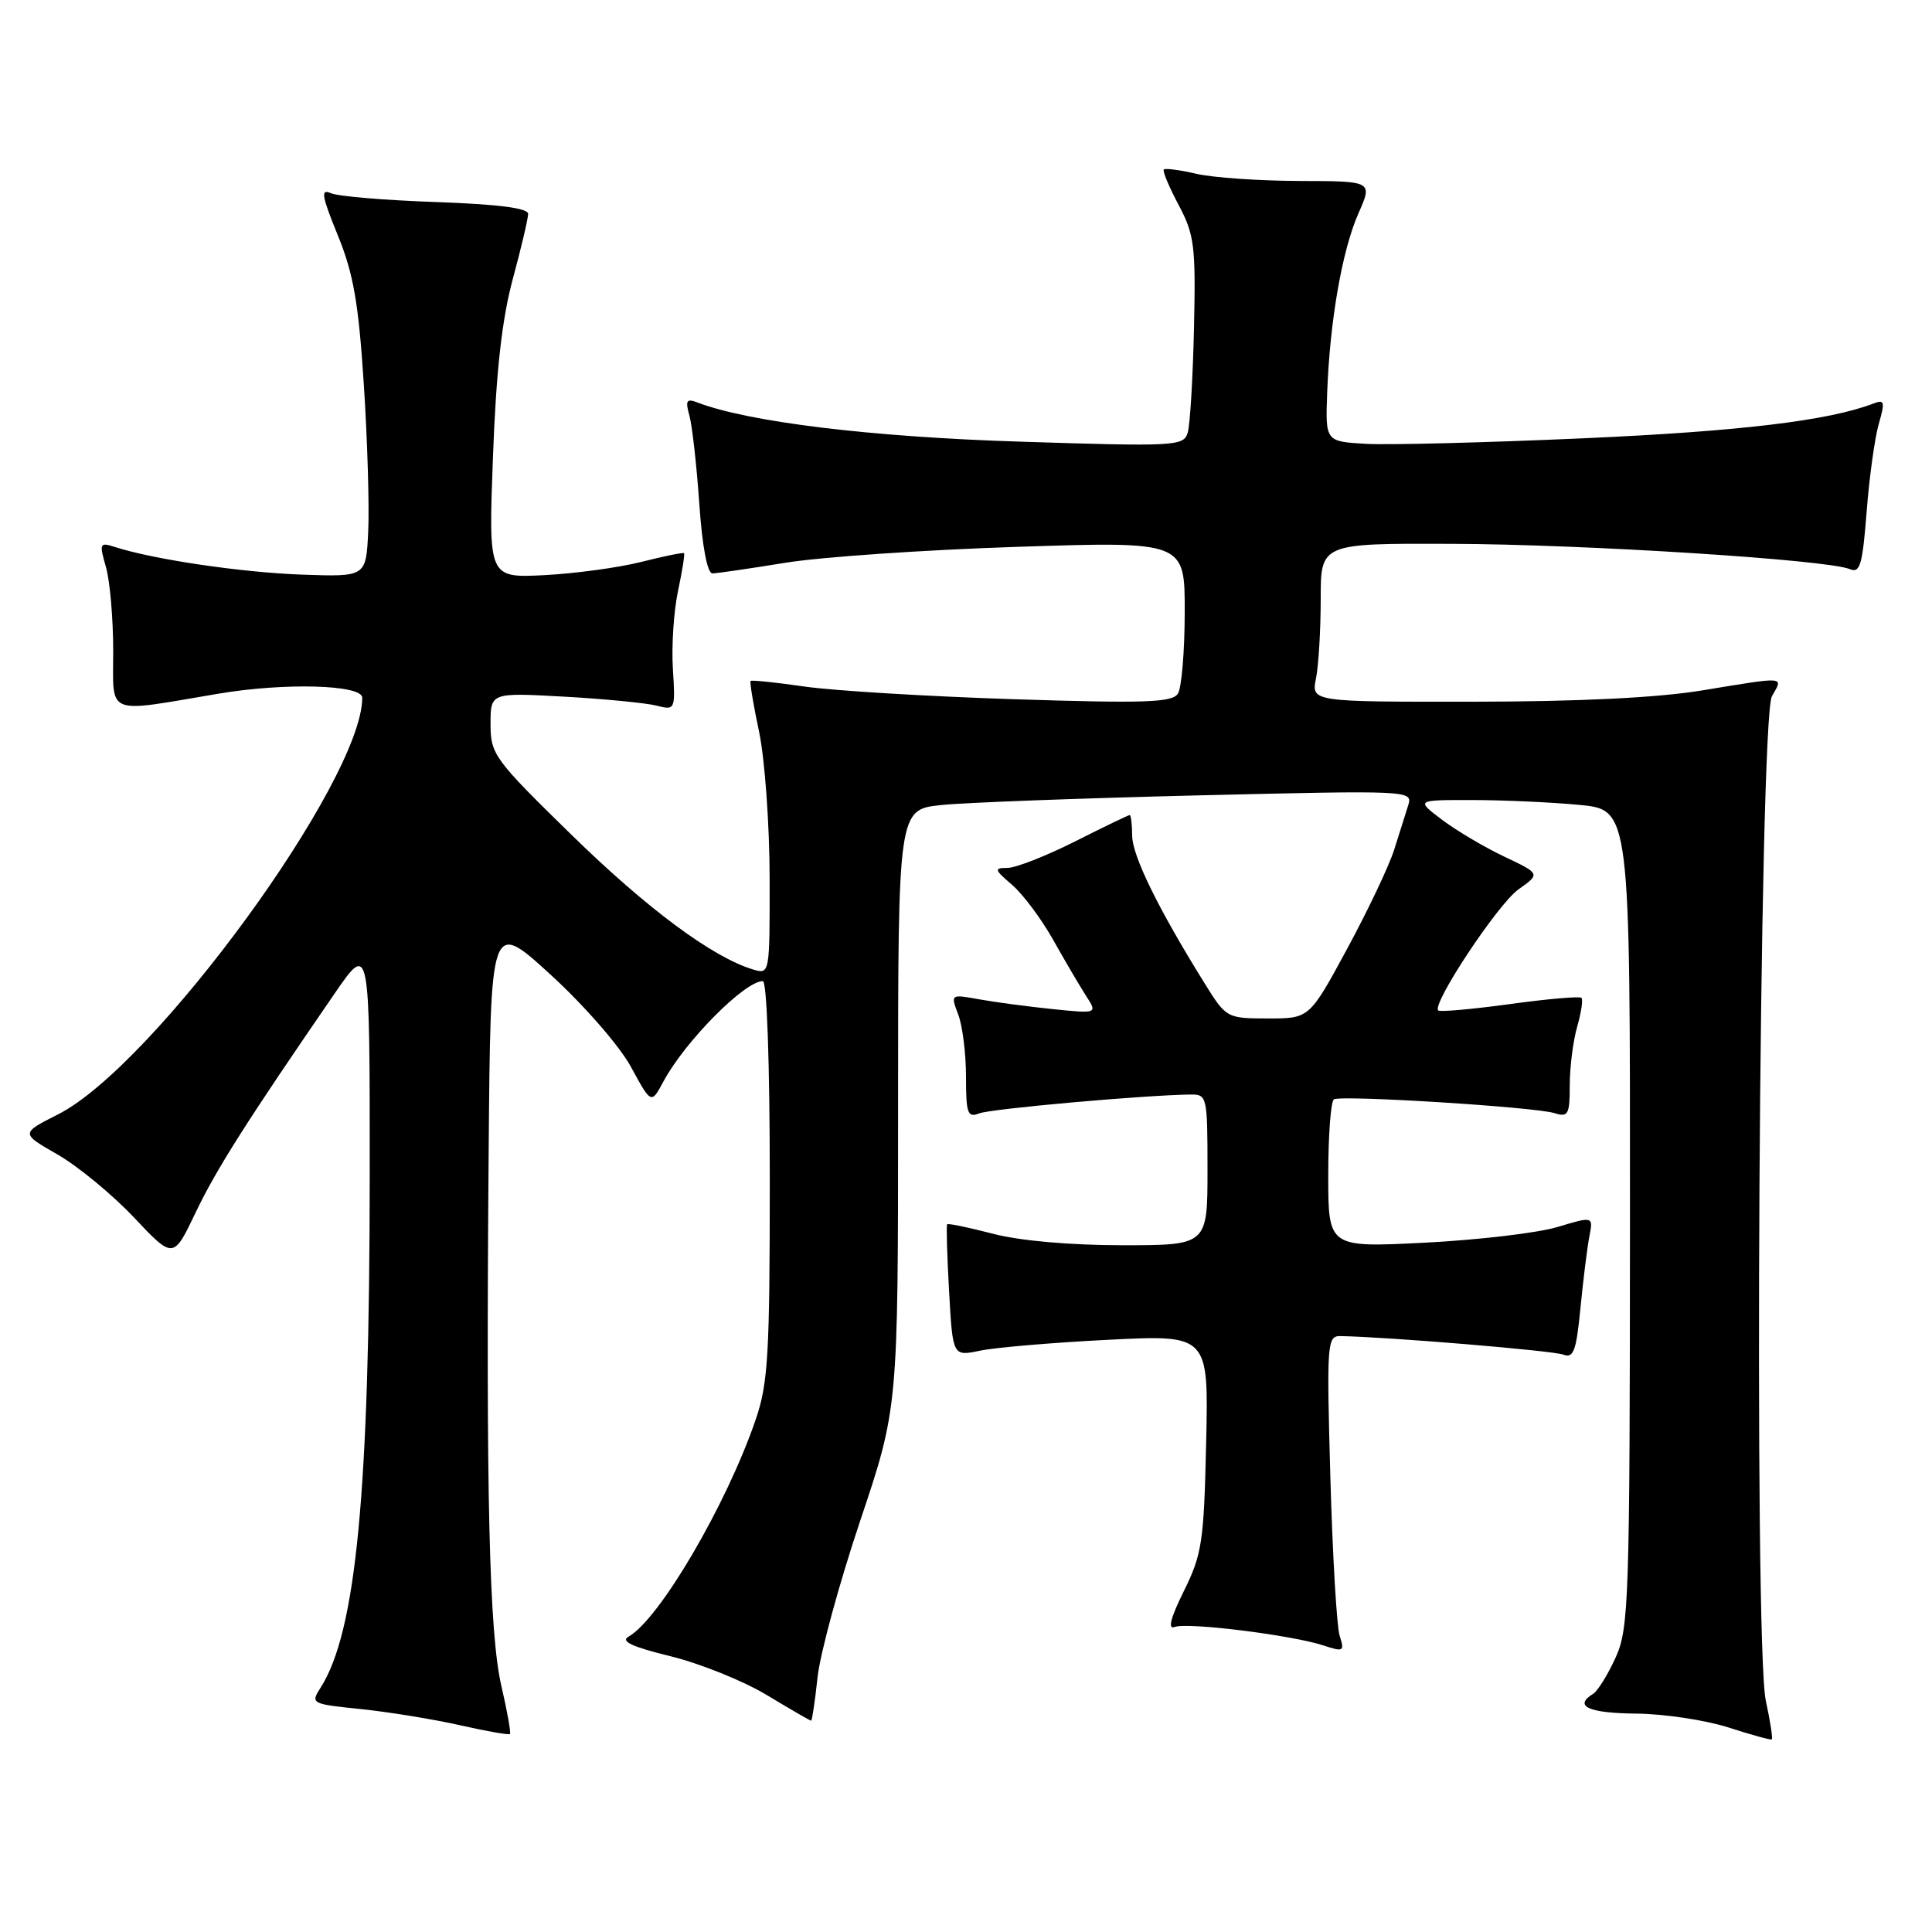 <?xml version="1.0" encoding="UTF-8" standalone="no"?>
<!DOCTYPE svg PUBLIC "-//W3C//DTD SVG 1.1//EN" "http://www.w3.org/Graphics/SVG/1.1/DTD/svg11.dtd" >
<svg xmlns="http://www.w3.org/2000/svg" xmlns:xlink="http://www.w3.org/1999/xlink" version="1.1" viewBox="0 0 256 256">
 <g >
 <path fill="currentColor"
d=" M 233.98 225.36 C 232.36 217.77 233.09 95.21 234.79 92.25 C 236.31 89.59 236.81 89.63 225.50 91.49 C 219.58 92.46 209.18 92.97 195.12 92.98 C 173.75 93.00 173.75 93.00 174.38 89.87 C 174.72 88.16 175.00 83.43 175.00 79.37 C 175.00 72.00 175.00 72.00 192.25 72.06 C 209.86 72.11 242.21 74.17 245.10 75.41 C 246.46 76.00 246.79 74.89 247.34 67.80 C 247.69 63.23 248.42 58.00 248.95 56.16 C 249.80 53.21 249.71 52.90 248.21 53.48 C 242.31 55.74 230.59 57.15 209.94 58.07 C 196.97 58.65 183.95 58.98 181.00 58.81 C 175.62 58.50 175.62 58.50 175.86 52.00 C 176.21 42.51 177.85 33.13 180.00 28.27 C 181.89 24.00 181.89 24.00 172.19 23.98 C 166.86 23.96 160.71 23.54 158.53 23.03 C 156.34 22.52 154.40 22.27 154.21 22.46 C 154.02 22.65 154.90 24.76 156.17 27.15 C 158.27 31.10 158.45 32.59 158.21 43.50 C 158.06 50.10 157.69 56.34 157.37 57.36 C 156.83 59.12 155.70 59.18 135.15 58.52 C 115.40 57.90 99.17 55.92 92.41 53.33 C 90.97 52.77 90.79 53.07 91.35 55.08 C 91.72 56.41 92.31 61.66 92.66 66.75 C 93.05 72.43 93.73 75.99 94.40 75.98 C 95.01 75.97 99.33 75.34 104.00 74.58 C 108.67 73.81 122.51 72.86 134.75 72.46 C 157.00 71.73 157.00 71.73 156.98 81.11 C 156.98 86.28 156.57 91.14 156.08 91.91 C 155.33 93.09 151.73 93.21 134.34 92.65 C 122.88 92.28 110.40 91.52 106.60 90.97 C 102.81 90.42 99.59 90.09 99.46 90.23 C 99.32 90.38 99.83 93.42 100.59 97.00 C 101.34 100.58 101.97 109.27 101.98 116.32 C 102.00 129.13 102.00 129.13 99.75 128.45 C 94.38 126.82 85.75 120.41 75.75 110.64 C 65.47 100.60 65.00 99.95 65.00 95.95 C 65.00 91.77 65.00 91.77 74.75 92.31 C 80.11 92.61 85.62 93.15 87.00 93.50 C 89.47 94.13 89.50 94.07 89.16 88.61 C 88.97 85.57 89.28 80.93 89.84 78.31 C 90.40 75.68 90.76 73.43 90.64 73.30 C 90.51 73.18 87.96 73.70 84.96 74.46 C 81.96 75.22 76.17 76.00 72.11 76.21 C 64.72 76.58 64.72 76.58 65.32 60.54 C 65.74 49.17 66.51 42.32 67.94 37.00 C 69.06 32.88 69.97 28.98 69.98 28.35 C 69.99 27.57 66.06 27.07 57.75 26.77 C 51.01 26.54 44.75 26.01 43.84 25.60 C 42.46 24.98 42.62 25.93 44.76 31.18 C 46.84 36.27 47.51 40.13 48.21 50.97 C 48.69 58.37 48.95 67.14 48.79 70.44 C 48.50 76.44 48.50 76.44 40.00 76.14 C 32.08 75.86 20.41 74.14 15.29 72.50 C 13.19 71.82 13.13 71.96 14.04 75.14 C 14.57 76.98 15.00 81.98 15.00 86.26 C 15.00 94.96 13.81 94.47 28.93 91.92 C 37.73 90.43 48.00 90.72 48.00 92.45 C 48.00 103.40 20.39 141.22 7.71 147.65 C 2.73 150.17 2.73 150.17 7.61 152.97 C 10.30 154.51 14.86 158.26 17.74 161.31 C 22.97 166.85 22.97 166.85 25.92 160.67 C 28.67 154.92 32.68 148.60 44.31 131.69 C 49.00 124.87 49.00 124.87 48.99 155.69 C 48.98 197.68 47.19 216.28 42.47 223.64 C 41.13 225.73 41.25 225.79 47.80 226.46 C 51.48 226.84 57.38 227.80 60.90 228.59 C 64.42 229.39 67.42 229.92 67.57 229.76 C 67.72 229.61 67.21 226.74 66.43 223.38 C 64.82 216.40 64.38 197.98 64.75 152.68 C 65.00 121.87 65.00 121.87 72.96 129.15 C 77.42 133.23 82.09 138.59 83.60 141.36 C 86.29 146.31 86.29 146.31 87.90 143.32 C 90.74 138.01 98.67 130.00 101.08 130.00 C 101.62 130.00 102.00 140.91 102.00 156.34 C 102.00 179.56 101.78 183.34 100.11 188.17 C 96.24 199.44 87.36 214.58 83.29 216.86 C 82.18 217.48 83.76 218.22 88.85 219.46 C 92.76 220.42 98.50 222.73 101.60 224.60 C 104.70 226.47 107.35 228.00 107.48 228.00 C 107.61 228.00 107.99 225.41 108.33 222.25 C 108.67 219.09 111.21 209.77 113.97 201.54 C 119.00 186.57 119.00 186.57 119.00 146.92 C 119.00 107.26 119.00 107.26 124.75 106.67 C 127.91 106.34 143.26 105.77 158.86 105.39 C 186.94 104.72 187.22 104.73 186.59 106.72 C 186.24 107.82 185.40 110.47 184.73 112.61 C 184.05 114.75 181.25 120.65 178.50 125.73 C 173.50 134.96 173.50 134.96 168.00 134.95 C 162.53 134.94 162.48 134.91 159.57 130.22 C 153.49 120.44 150.04 113.41 150.02 110.75 C 150.01 109.24 149.86 108.00 149.69 108.00 C 149.52 108.00 146.26 109.57 142.44 111.50 C 138.62 113.42 134.60 115.00 133.50 115.00 C 131.68 115.01 131.73 115.21 134.11 117.25 C 135.55 118.49 137.98 121.75 139.53 124.50 C 141.07 127.25 143.03 130.58 143.88 131.91 C 145.44 134.32 145.44 134.32 139.47 133.71 C 136.19 133.37 131.80 132.79 129.72 132.41 C 125.95 131.73 125.95 131.73 126.97 134.43 C 127.54 135.92 128.00 139.62 128.00 142.67 C 128.00 147.55 128.21 148.13 129.75 147.53 C 131.28 146.92 151.58 145.11 157.75 145.03 C 159.94 145.00 160.00 145.29 160.00 155.00 C 160.00 165.00 160.00 165.00 148.71 165.00 C 141.82 165.00 135.14 164.41 131.57 163.48 C 128.35 162.64 125.62 162.07 125.50 162.23 C 125.38 162.38 125.49 166.38 125.76 171.12 C 126.24 179.73 126.24 179.73 129.87 178.97 C 131.87 178.55 139.50 177.90 146.82 177.53 C 160.15 176.86 160.15 176.86 159.82 191.19 C 159.53 204.29 159.27 205.97 156.87 210.82 C 155.09 214.42 154.70 215.95 155.66 215.58 C 157.34 214.93 171.24 216.67 175.36 218.03 C 178.03 218.91 178.18 218.83 177.51 216.74 C 177.12 215.51 176.57 206.06 176.28 195.75 C 175.78 177.91 175.85 177.00 177.63 177.04 C 183.96 177.15 205.77 178.97 207.13 179.49 C 208.50 180.02 208.86 179.04 209.42 173.31 C 209.78 169.56 210.32 165.30 210.60 163.83 C 211.12 161.16 211.12 161.16 206.39 162.58 C 203.78 163.37 195.88 164.30 188.82 164.66 C 176.00 165.31 176.00 165.31 176.00 155.71 C 176.00 150.44 176.34 145.92 176.75 145.67 C 177.75 145.08 203.43 146.68 205.99 147.50 C 207.79 148.07 208.00 147.68 208.00 143.81 C 208.00 141.43 208.44 137.94 208.98 136.06 C 209.52 134.17 209.78 132.45 209.55 132.22 C 209.32 131.99 205.05 132.36 200.05 133.05 C 195.05 133.73 190.78 134.11 190.57 133.89 C 189.71 133.02 198.47 119.80 201.19 117.86 C 204.12 115.78 204.12 115.78 199.31 113.50 C 196.66 112.24 192.95 110.04 191.06 108.61 C 187.61 106.00 187.61 106.00 195.06 106.01 C 199.15 106.01 205.54 106.30 209.25 106.65 C 216.00 107.29 216.00 107.29 215.98 161.39 C 215.96 212.12 215.84 215.76 214.08 219.63 C 213.05 221.90 211.71 224.06 211.10 224.44 C 208.46 226.07 210.47 227.00 216.75 227.06 C 220.46 227.09 225.97 227.92 229.00 228.89 C 232.03 229.87 234.62 230.58 234.77 230.48 C 234.92 230.38 234.57 228.07 233.98 225.36 Z "/>
</g>
</svg>